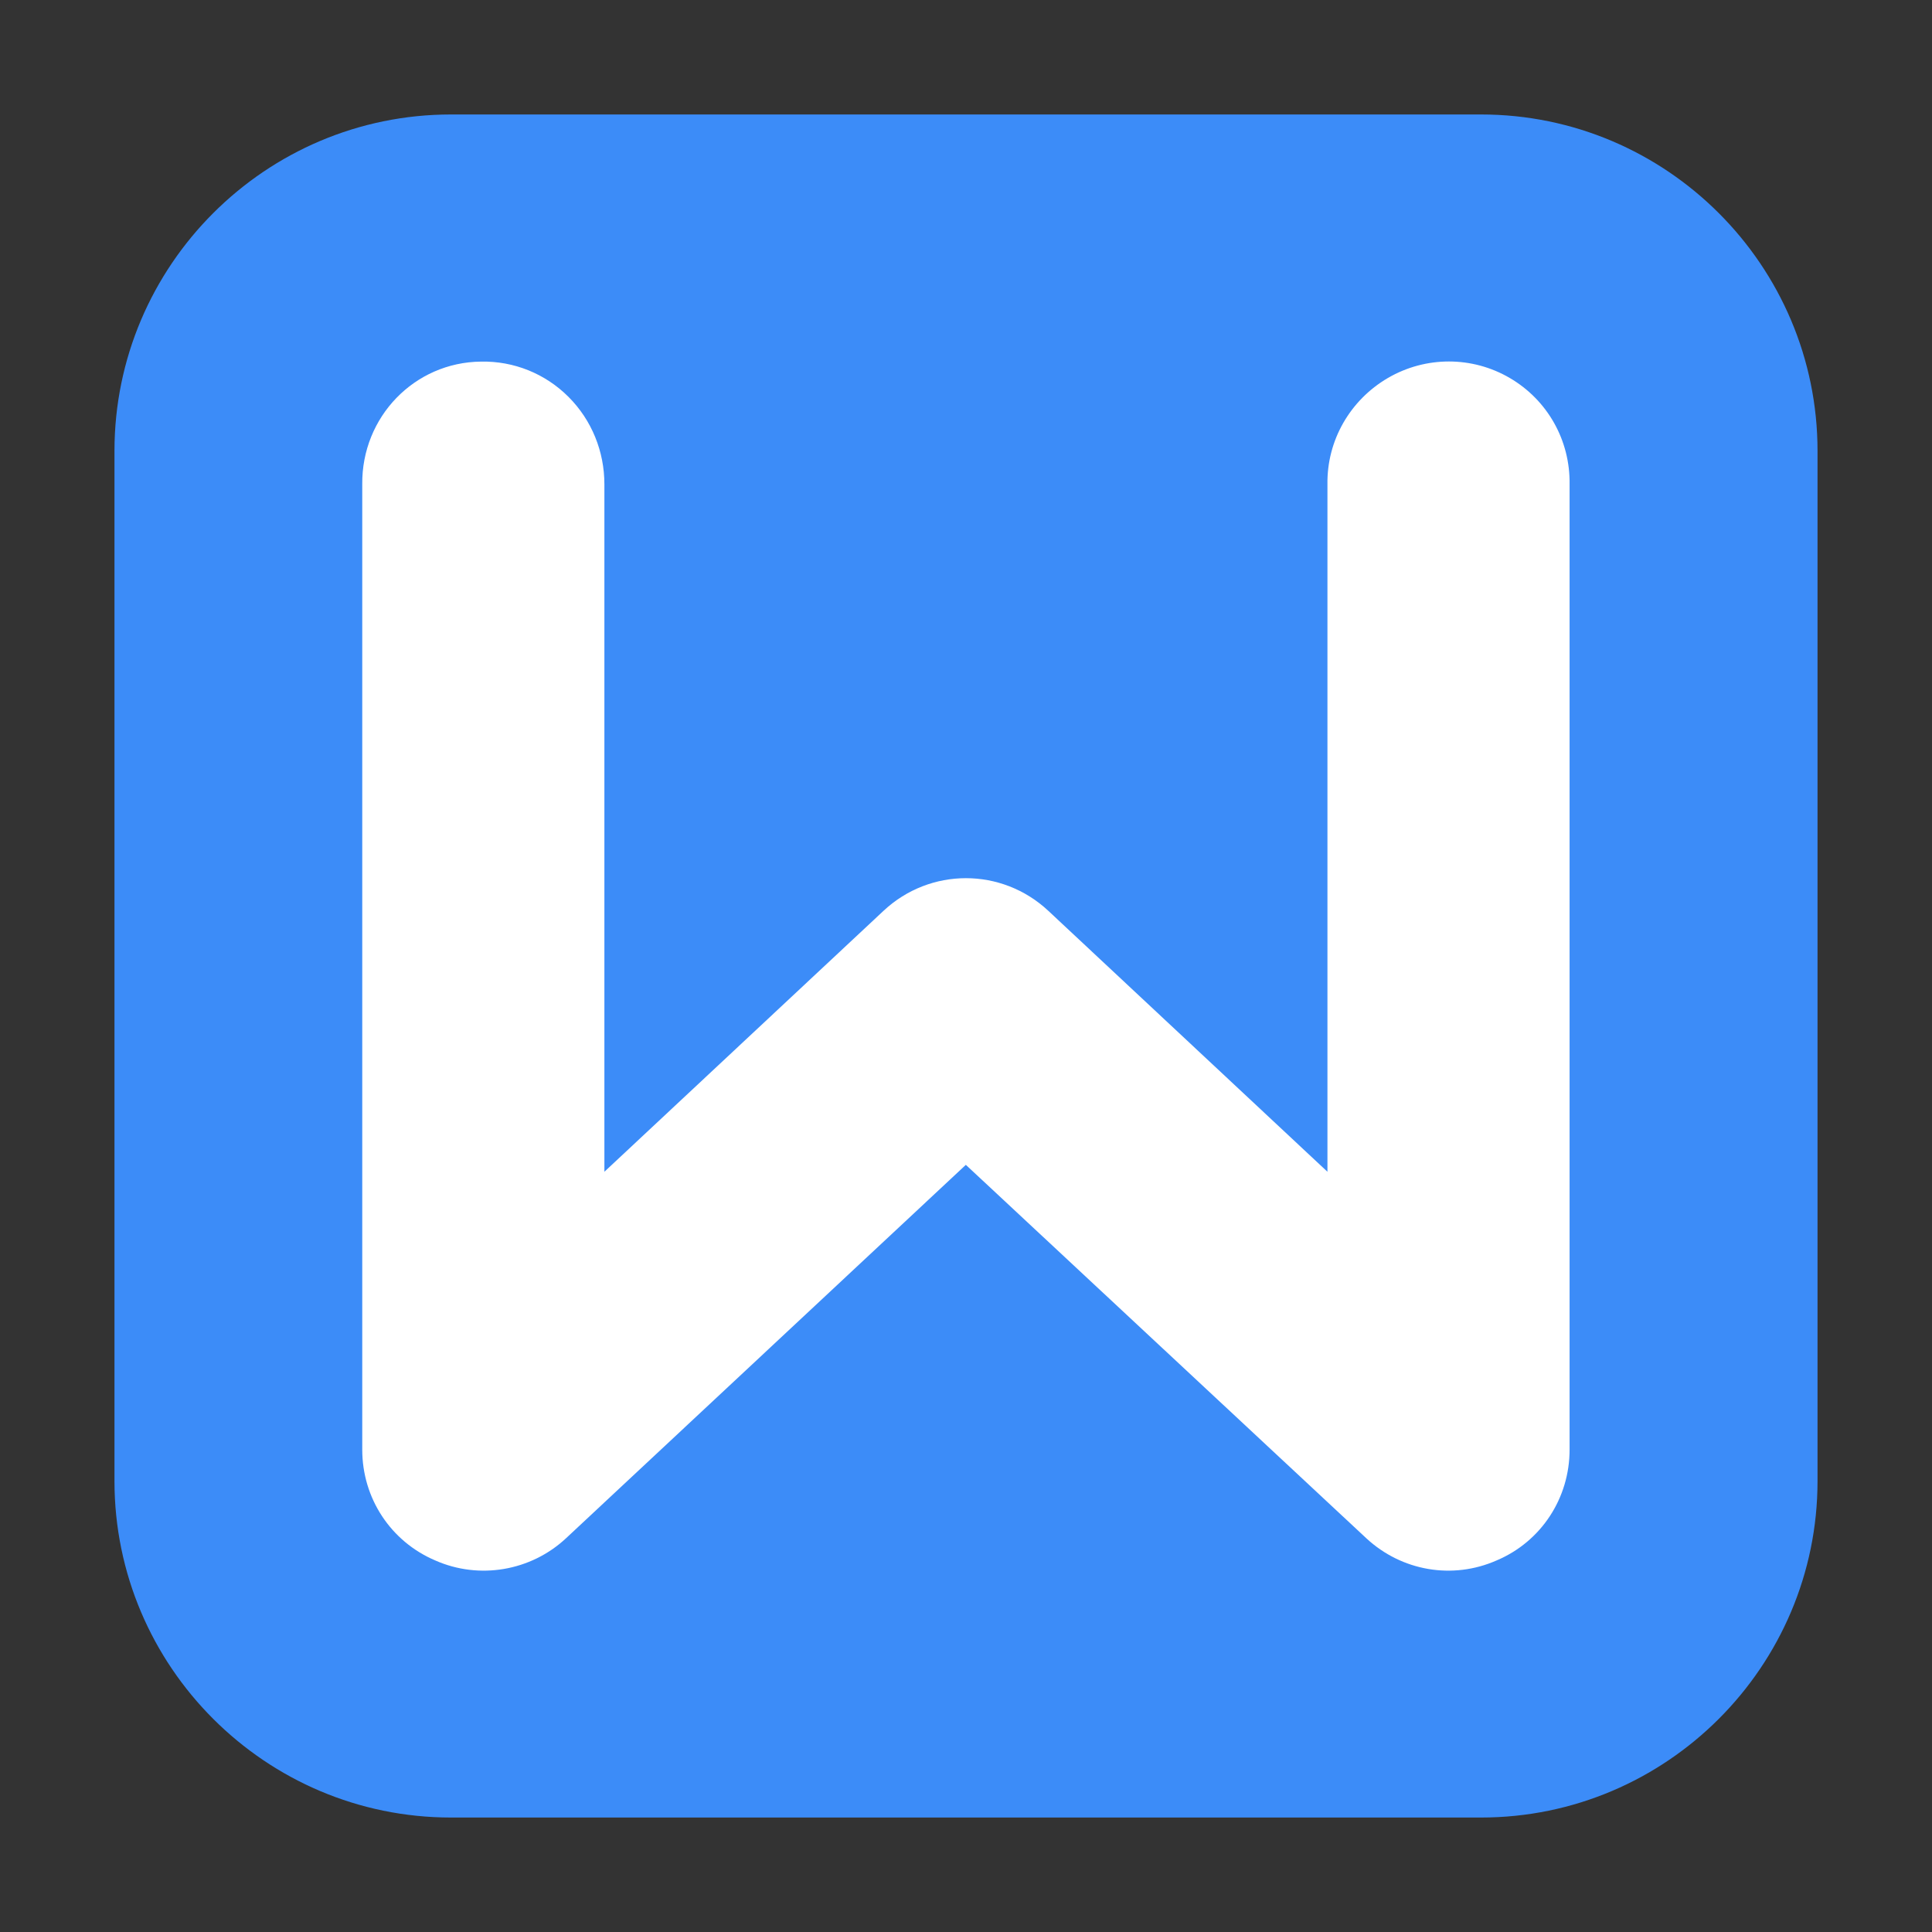 <svg height="12pt" viewBox="0 0 12 12" width="12pt" xmlns="http://www.w3.org/2000/svg"><rect x="0" y="0" width="12" height="12" fill="#333333" stroke="none"/><path d="m2.801.711h6.398c1.152 0 2.09.938 2.09 2.09v6.398c0 1.152-.938 2.09-2.09 2.09h-6.398c-1.152 0-2.09-.938-2.09-2.09v-6.398c0-1.152.938-2.09 2.09-2.09zm0 0" fill="#3c8cf8" fill-rule="evenodd"/><path d="m2.988 2.246c-.414.004-.742.344-.738.762v5.996c0 .301.176.57.453.688.273.121.594.066.812-.137l2.484-2.32 2.488 2.32c.219.203.535.258.809.137.277-.117.453-.387.453-.688v-5.996c.004-.273-.137-.523-.371-.66-.234-.137-.523-.137-.758 0-.234.137-.379.387-.375.66v4.27l-1.734-1.621c-.289-.27-.734-.27-1.023 0l-1.734 1.621v-4.27c0-.203-.078-.398-.223-.543-.145-.145-.34-.223-.543-.219zm0 0" fill="#fff"/></svg>